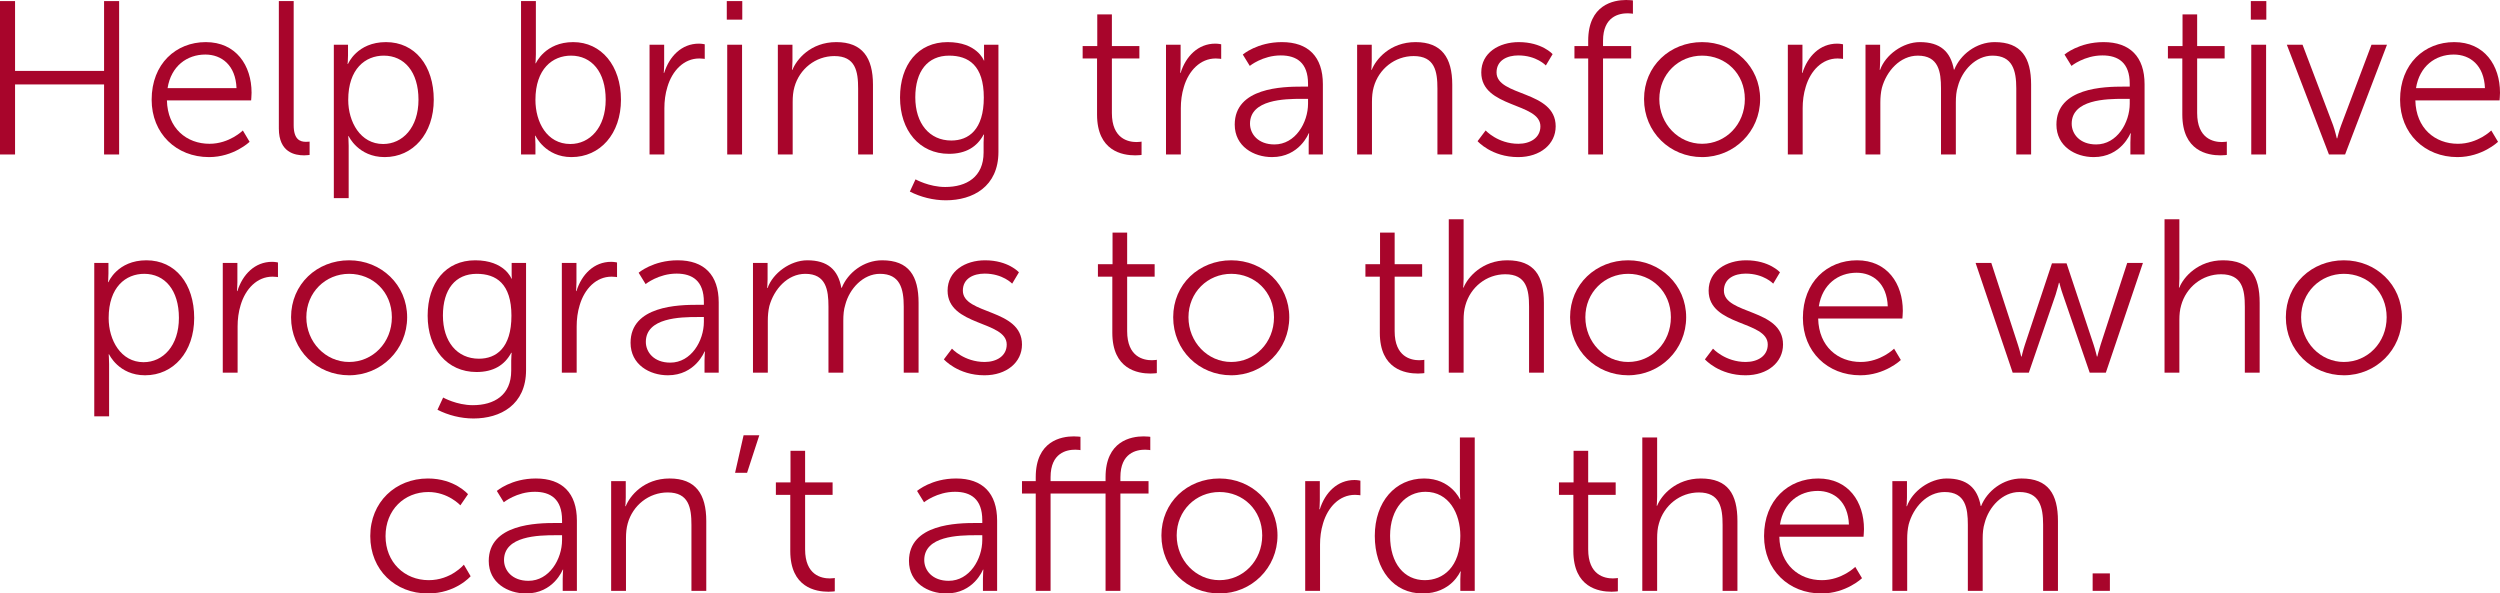 <?xml version="1.0" encoding="UTF-8"?>
<svg id="Layer_2" data-name="Layer 2" xmlns="http://www.w3.org/2000/svg" viewBox="0 0 229.16 54.4">
  <defs>
    <style>
      .cls-1 {
        fill: #a8052b;
      }
    </style>
  </defs>
  <g id="Layer_1-2" data-name="Layer 1">
    <g>
      <path class="cls-1" d="M0,.1h1.38v6.4h8.16V.1h1.38v14.06h-1.38v-6.42H1.38v6.42H0V.1Z"/>
      <path class="cls-1" d="M18.86,3.86c2.78,0,4.2,2.14,4.2,4.64,0,.24-.04.7-.04.7h-7.72c.06,2.58,1.82,3.98,3.9,3.98,1.84,0,3.06-1.22,3.06-1.22l.62,1.04s-1.46,1.4-3.72,1.4c-3,0-5.26-2.16-5.26-5.26,0-3.3,2.24-5.28,4.96-5.28ZM21.68,8.08c-.08-2.1-1.36-3.08-2.86-3.08-1.68,0-3.14,1.06-3.46,3.08h6.32Z"/>
      <path class="cls-1" d="M25.56.1h1.36v11.38c0,1.32.6,1.52,1.12,1.52.18,0,.34-.02.34-.02v1.22s-.24.04-.5.04c-.84,0-2.32-.26-2.32-2.46V.1Z"/>
      <path class="cls-1" d="M30.6,4.1h1.3v.98c0,.44-.04.78-.04.78h.04s.82-2,3.48-2,4.38,2.16,4.38,5.28-1.9,5.26-4.5,5.26c-2.42,0-3.3-1.92-3.3-1.92h-.04s.04.36.04.88v4.8h-1.36V4.1ZM35.12,13.2c1.78,0,3.24-1.5,3.24-4.06s-1.3-4.04-3.18-4.04c-1.68,0-3.26,1.2-3.26,4.06,0,2.02,1.12,4.04,3.2,4.04Z"/>
      <path class="cls-1" d="M47.76.1h1.36v4.88c0,.46-.04.82-.04.82h.04s.84-1.94,3.42-1.94,4.38,2.16,4.38,5.28-1.9,5.26-4.54,5.26c-2.4,0-3.3-1.96-3.3-1.96h-.04s.04.34.04.82v.9h-1.32V.1ZM52.28,13.2c1.78,0,3.24-1.5,3.24-4.06s-1.3-4.04-3.18-4.04c-1.68,0-3.26,1.2-3.26,4.06,0,2.02,1.04,4.04,3.2,4.04Z"/>
      <path class="cls-1" d="M59.54,4.1h1.34v1.78c0,.44-.04.8-.04.8h.04c.48-1.52,1.6-2.68,3.18-2.68.28,0,.54.06.54.06v1.34s-.24-.04-.5-.04c-1.42,0-2.48,1.12-2.92,2.6-.2.64-.28,1.32-.28,1.96v4.24h-1.36V4.1Z"/>
      <path class="cls-1" d="M66.62.1h1.42v1.7h-1.42V.1ZM66.66,4.1h1.36v10.06h-1.36V4.1Z"/>
      <path class="cls-1" d="M71.3,4.1h1.34v1.5c0,.44-.04.8-.04.8h.04c.36-.92,1.64-2.54,4.02-2.54s3.36,1.42,3.36,3.9v6.4h-1.36v-6.04c0-1.58-.24-2.98-2.18-2.98-1.72,0-3.2,1.18-3.66,2.84-.12.42-.16.88-.16,1.36v4.82h-1.36V4.1Z"/>
      <path class="cls-1" d="M86.64,17.14c1.96,0,3.52-.92,3.52-3.16v-.92c0-.38.04-.72.04-.72h-.04c-.6,1.12-1.62,1.76-3.18,1.76-2.7,0-4.48-2.14-4.48-5.16s1.66-5.08,4.36-5.08,3.32,1.68,3.32,1.68h.04s-.02-.12-.02-.34v-1.1h1.32v9.82c0,3.2-2.36,4.44-4.82,4.44-1.16,0-2.32-.3-3.3-.8l.52-1.12s1.24.7,2.72.7ZM90.18,8.94c0-2.94-1.4-3.84-3.18-3.84-1.96,0-3.1,1.42-3.1,3.82s1.3,3.96,3.3,3.96c1.58,0,2.98-.98,2.98-3.94Z"/>
      <path class="cls-1" d="M100.56,5.36h-1.32v-1.14h1.34V1.32h1.34v2.9h2.52v1.14h-2.52v5c0,2.36,1.5,2.66,2.26,2.66.28,0,.46-.04.46-.04v1.22s-.22.04-.58.04c-1.16,0-3.5-.38-3.5-3.74v-5.14Z"/>
      <path class="cls-1" d="M106.88,4.1h1.34v1.78c0,.44-.04.8-.04.8h.04c.48-1.52,1.6-2.68,3.18-2.68.28,0,.54.06.54.06v1.34s-.24-.04-.5-.04c-1.42,0-2.48,1.12-2.92,2.6-.2.64-.28,1.32-.28,1.96v4.24h-1.36V4.1Z"/>
      <path class="cls-1" d="M119.34,7.94h.56v-.26c0-1.94-1.06-2.6-2.5-2.6-1.66,0-2.84.96-2.84.96l-.64-1.04s1.32-1.14,3.58-1.14c2.42,0,3.76,1.34,3.76,3.86v6.44h-1.3v-1.1c0-.5.04-.84.04-.84h-.04s-.84,2.18-3.36,2.18c-1.68,0-3.42-.98-3.42-2.98,0-3.4,4.42-3.48,6.16-3.48ZM116.82,13.24c1.92,0,3.08-2,3.08-3.74v-.44h-.58c-1.58,0-4.74.06-4.74,2.28,0,.94.74,1.9,2.24,1.9Z"/>
      <path class="cls-1" d="M124.4,4.1h1.34v1.5c0,.44-.04.8-.04.8h.04c.36-.92,1.64-2.54,4.02-2.54s3.36,1.42,3.36,3.9v6.4h-1.36v-6.04c0-1.58-.24-2.98-2.18-2.98-1.72,0-3.2,1.18-3.66,2.84-.12.42-.16.88-.16,1.36v4.82h-1.36V4.1Z"/>
      <path class="cls-1" d="M136.18,11.96s1.12,1.22,3,1.22c1.08,0,2.02-.54,2.02-1.6,0-2.2-5.42-1.66-5.42-4.94,0-1.8,1.62-2.78,3.44-2.78,2.12,0,3.1,1.1,3.1,1.1l-.62,1.04s-.86-.92-2.52-.92c-1.02,0-2,.44-2,1.56,0,2.22,5.42,1.62,5.42,4.94,0,1.64-1.42,2.82-3.44,2.82-2.44,0-3.72-1.46-3.72-1.46l.74-.98Z"/>
      <path class="cls-1" d="M145.58,5.36h-1.26v-1.14h1.26v-.48c0-3.32,2.34-3.74,3.48-3.74.38,0,.62.04.62.04v1.22s-.2-.04-.48-.04c-.78,0-2.26.28-2.26,2.52v.48h2.58v1.14h-2.58v8.8h-1.36V5.36Z"/>
      <path class="cls-1" d="M156.02,3.86c2.94,0,5.32,2.24,5.32,5.22s-2.38,5.32-5.32,5.32-5.32-2.28-5.32-5.32,2.38-5.22,5.32-5.22ZM156.02,13.18c2.16,0,3.92-1.76,3.92-4.1s-1.76-3.98-3.92-3.98-3.92,1.7-3.92,3.98,1.76,4.1,3.92,4.1Z"/>
      <path class="cls-1" d="M163.88,4.1h1.34v1.78c0,.44-.04.8-.04.8h.04c.48-1.52,1.6-2.68,3.18-2.68.28,0,.54.06.54.06v1.34s-.24-.04-.5-.04c-1.42,0-2.48,1.12-2.92,2.6-.2.64-.28,1.32-.28,1.96v4.24h-1.36V4.1Z"/>
      <path class="cls-1" d="M171,4.1h1.34v1.5c0,.44-.04.8-.04.8h.04c.48-1.36,2.08-2.54,3.64-2.54,1.86,0,2.82.86,3.12,2.52h.04c.54-1.36,2-2.52,3.7-2.52,2.44,0,3.34,1.42,3.34,3.9v6.4h-1.36v-6.06c0-1.64-.34-3-2.18-3-1.54,0-2.8,1.36-3.18,2.84-.14.44-.18.92-.18,1.46v4.76h-1.36v-6.06c0-1.52-.22-3-2.12-3-1.64,0-2.88,1.42-3.3,2.96-.1.42-.14.88-.14,1.34v4.76h-1.36V4.1Z"/>
      <path class="cls-1" d="M194.66,7.94h.56v-.26c0-1.94-1.06-2.6-2.5-2.6-1.66,0-2.84.96-2.84.96l-.64-1.04s1.32-1.14,3.58-1.14c2.42,0,3.76,1.34,3.76,3.86v6.44h-1.3v-1.1c0-.5.04-.84.04-.84h-.04s-.84,2.18-3.36,2.18c-1.68,0-3.42-.98-3.42-2.98,0-3.4,4.42-3.48,6.16-3.48ZM192.14,13.24c1.92,0,3.08-2,3.08-3.74v-.44h-.58c-1.58,0-4.74.06-4.74,2.28,0,.94.74,1.9,2.24,1.9Z"/>
      <path class="cls-1" d="M200.04,5.36h-1.32v-1.14h1.34V1.32h1.34v2.9h2.52v1.14h-2.52v5c0,2.36,1.5,2.66,2.26,2.66.28,0,.46-.04.46-.04v1.22s-.22.04-.58.04c-1.16,0-3.5-.38-3.5-3.74v-5.14Z"/>
      <path class="cls-1" d="M206.32.1h1.42v1.7h-1.42V.1ZM206.36,4.1h1.36v10.06h-1.36V4.1Z"/>
      <path class="cls-1" d="M209.62,4.1h1.44l2.8,7.38c.18.5.34,1.2.34,1.2h.04s.16-.68.36-1.2l2.78-7.38h1.42l-3.84,10.06h-1.48l-3.86-10.06Z"/>
      <path class="cls-1" d="M224.96,3.86c2.78,0,4.2,2.14,4.2,4.64,0,.24-.04.7-.04.7h-7.72c.06,2.58,1.82,3.98,3.9,3.98,1.84,0,3.06-1.22,3.06-1.22l.62,1.04s-1.46,1.4-3.72,1.4c-3,0-5.26-2.16-5.26-5.26,0-3.3,2.24-5.28,4.96-5.28ZM227.78,8.08c-.08-2.1-1.36-3.08-2.86-3.08-1.68,0-3.14,1.06-3.46,3.08h6.32Z"/>
      <path class="cls-1" d="M8.64,24.1h1.3v.98c0,.44-.04.78-.04.78h.04s.82-2,3.48-2,4.38,2.16,4.38,5.28-1.9,5.26-4.5,5.26c-2.42,0-3.3-1.92-3.3-1.92h-.04s.04.36.04.88v4.8h-1.36v-14.06ZM13.16,33.2c1.78,0,3.24-1.5,3.24-4.06s-1.3-4.04-3.18-4.04c-1.68,0-3.26,1.2-3.26,4.06,0,2.02,1.12,4.04,3.2,4.04Z"/>
      <path class="cls-1" d="M20.42,24.1h1.34v1.78c0,.44-.04.8-.04.8h.04c.48-1.52,1.6-2.68,3.18-2.68.28,0,.54.06.54.06v1.34s-.24-.04-.5-.04c-1.42,0-2.48,1.12-2.92,2.6-.2.64-.28,1.32-.28,1.96v4.24h-1.36v-10.06Z"/>
      <path class="cls-1" d="M32,23.86c2.94,0,5.32,2.24,5.32,5.22s-2.38,5.32-5.32,5.32-5.32-2.28-5.32-5.32,2.38-5.22,5.32-5.22ZM32,33.18c2.16,0,3.92-1.76,3.92-4.1s-1.76-3.98-3.92-3.98-3.92,1.7-3.92,3.98,1.76,4.1,3.92,4.1Z"/>
      <path class="cls-1" d="M43.34,37.14c1.96,0,3.52-.92,3.52-3.16v-.92c0-.38.04-.72.04-.72h-.04c-.6,1.12-1.62,1.76-3.18,1.76-2.7,0-4.48-2.14-4.48-5.16s1.66-5.08,4.36-5.08,3.32,1.68,3.32,1.68h.04s-.02-.12-.02-.34v-1.1h1.32v9.82c0,3.2-2.36,4.44-4.82,4.44-1.16,0-2.32-.3-3.3-.8l.52-1.12s1.24.7,2.72.7ZM46.88,28.94c0-2.94-1.4-3.84-3.18-3.84-1.96,0-3.1,1.42-3.1,3.82s1.3,3.96,3.3,3.96c1.58,0,2.98-.98,2.98-3.94Z"/>
      <path class="cls-1" d="M51.5,24.1h1.34v1.78c0,.44-.04.8-.04.8h.04c.48-1.52,1.6-2.68,3.18-2.68.28,0,.54.06.54.06v1.34s-.24-.04-.5-.04c-1.42,0-2.48,1.12-2.92,2.6-.2.64-.28,1.32-.28,1.96v4.24h-1.36v-10.06Z"/>
      <path class="cls-1" d="M63.96,27.94h.56v-.26c0-1.94-1.06-2.6-2.5-2.6-1.66,0-2.84.96-2.84.96l-.64-1.04s1.32-1.14,3.58-1.14c2.42,0,3.76,1.34,3.76,3.86v6.44h-1.3v-1.1c0-.5.04-.84.04-.84h-.04s-.84,2.18-3.36,2.18c-1.68,0-3.42-.98-3.42-2.98,0-3.4,4.42-3.48,6.16-3.48ZM61.44,33.24c1.92,0,3.08-2,3.08-3.74v-.44h-.58c-1.58,0-4.74.06-4.74,2.28,0,.94.74,1.9,2.24,1.9Z"/>
      <path class="cls-1" d="M69.02,24.1h1.34v1.5c0,.44-.04.8-.04.8h.04c.48-1.36,2.08-2.54,3.64-2.54,1.86,0,2.82.86,3.12,2.52h.04c.54-1.36,2-2.52,3.7-2.52,2.44,0,3.34,1.42,3.34,3.9v6.4h-1.36v-6.06c0-1.64-.34-3-2.18-3-1.54,0-2.8,1.36-3.18,2.84-.14.44-.18.92-.18,1.46v4.76h-1.36v-6.06c0-1.52-.22-3-2.12-3-1.64,0-2.88,1.42-3.3,2.96-.1.42-.14.88-.14,1.34v4.76h-1.36v-10.06Z"/>
      <path class="cls-1" d="M87.26,31.96s1.12,1.22,3,1.22c1.08,0,2.02-.54,2.02-1.6,0-2.2-5.42-1.66-5.42-4.94,0-1.8,1.62-2.78,3.44-2.78,2.12,0,3.1,1.1,3.1,1.1l-.62,1.04s-.86-.92-2.52-.92c-1.02,0-2,.44-2,1.56,0,2.22,5.42,1.62,5.42,4.94,0,1.64-1.42,2.82-3.44,2.82-2.44,0-3.72-1.46-3.72-1.46l.74-.98Z"/>
      <path class="cls-1" d="M101.96,25.36h-1.32v-1.14h1.34v-2.9h1.34v2.9h2.52v1.14h-2.52v5c0,2.36,1.5,2.66,2.26,2.66.28,0,.46-.04.46-.04v1.22s-.22.04-.58.04c-1.16,0-3.5-.38-3.5-3.74v-5.14Z"/>
      <path class="cls-1" d="M112.86,23.86c2.94,0,5.32,2.24,5.32,5.22s-2.38,5.32-5.32,5.32-5.32-2.28-5.32-5.32,2.38-5.22,5.32-5.22ZM112.86,33.18c2.16,0,3.92-1.76,3.92-4.1s-1.76-3.98-3.92-3.98-3.92,1.7-3.92,3.98,1.76,4.1,3.92,4.1Z"/>
      <path class="cls-1" d="M126.48,25.36h-1.32v-1.14h1.34v-2.9h1.34v2.9h2.52v1.14h-2.52v5c0,2.36,1.5,2.66,2.26,2.66.28,0,.46-.04.46-.04v1.22s-.22.04-.58.04c-1.16,0-3.5-.38-3.5-3.74v-5.14Z"/>
      <path class="cls-1" d="M132.8,20.1h1.36v5.44c0,.46-.04.82-.04.82h.04c.38-.96,1.72-2.5,4-2.5,2.48,0,3.36,1.42,3.36,3.9v6.4h-1.36v-6.04c0-1.58-.24-2.98-2.18-2.98-1.72,0-3.2,1.18-3.66,2.86-.12.4-.16.86-.16,1.34v4.82h-1.36v-14.06Z"/>
      <path class="cls-1" d="M149.24,23.86c2.94,0,5.32,2.24,5.32,5.22s-2.38,5.32-5.32,5.32-5.32-2.28-5.32-5.32,2.38-5.22,5.32-5.22ZM149.24,33.18c2.16,0,3.92-1.76,3.92-4.1s-1.76-3.98-3.92-3.98-3.92,1.7-3.92,3.98,1.76,4.1,3.92,4.1Z"/>
      <path class="cls-1" d="M157.02,31.96s1.12,1.22,3,1.22c1.08,0,2.02-.54,2.02-1.6,0-2.2-5.42-1.66-5.42-4.94,0-1.8,1.62-2.78,3.44-2.78,2.12,0,3.1,1.1,3.1,1.1l-.62,1.04s-.86-.92-2.52-.92c-1.02,0-2,.44-2,1.56,0,2.22,5.42,1.62,5.42,4.94,0,1.64-1.42,2.82-3.44,2.82-2.44,0-3.72-1.46-3.72-1.46l.74-.98Z"/>
      <path class="cls-1" d="M170.22,23.86c2.78,0,4.2,2.14,4.2,4.64,0,.24-.04.7-.04.7h-7.72c.06,2.58,1.82,3.98,3.9,3.98,1.84,0,3.06-1.22,3.06-1.22l.62,1.04s-1.46,1.4-3.72,1.4c-3,0-5.26-2.16-5.26-5.26,0-3.3,2.24-5.28,4.96-5.28ZM173.04,28.08c-.08-2.1-1.36-3.08-2.86-3.08-1.68,0-3.14,1.06-3.46,3.08h6.32Z"/>
      <path class="cls-1" d="M181.09,24.1h1.44l2.44,7.5c.16.48.3,1.08.3,1.08h.04s.14-.6.3-1.08l2.48-7.46h1.34l2.48,7.46c.16.48.3,1.08.3,1.08h.04s.14-.58.3-1.08l2.44-7.5h1.44l-3.4,10.06h-1.48l-2.46-7.16c-.18-.5-.32-1.08-.32-1.08h-.04s-.14.58-.3,1.08l-2.46,7.16h-1.48l-3.4-10.06Z"/>
      <path class="cls-1" d="M198.41,20.1h1.36v5.44c0,.46-.04.82-.04.82h.04c.38-.96,1.72-2.5,4-2.5,2.48,0,3.36,1.42,3.36,3.9v6.4h-1.36v-6.04c0-1.58-.24-2.98-2.18-2.98-1.72,0-3.2,1.18-3.66,2.86-.12.4-.16.86-.16,1.34v4.82h-1.36v-14.06Z"/>
      <path class="cls-1" d="M214.85,23.86c2.94,0,5.32,2.24,5.32,5.22s-2.38,5.32-5.32,5.32-5.32-2.28-5.32-5.32,2.38-5.22,5.32-5.22ZM214.85,33.18c2.16,0,3.92-1.76,3.92-4.1s-1.76-3.98-3.92-3.98-3.92,1.7-3.92,3.98,1.76,4.1,3.92,4.1Z"/>
      <path class="cls-1" d="M39.22,43.86c2.46,0,3.68,1.44,3.68,1.44l-.7,1.02s-1.12-1.22-2.94-1.22c-2.2,0-3.92,1.64-3.92,4.04s1.74,4.04,3.96,4.04c2.04,0,3.22-1.42,3.22-1.42l.62,1.06s-1.36,1.58-3.92,1.58c-2.98,0-5.28-2.14-5.28-5.26s2.32-5.28,5.28-5.28Z"/>
      <path class="cls-1" d="M50.96,47.94h.56v-.26c0-1.94-1.06-2.6-2.5-2.6-1.66,0-2.84.96-2.84.96l-.64-1.04s1.32-1.14,3.58-1.14c2.42,0,3.76,1.34,3.76,3.86v6.44h-1.3v-1.1c0-.5.04-.84.04-.84h-.04s-.84,2.18-3.36,2.18c-1.68,0-3.42-.98-3.42-2.98,0-3.4,4.42-3.48,6.16-3.48ZM48.44,53.24c1.92,0,3.08-2,3.08-3.74v-.44h-.58c-1.58,0-4.74.06-4.74,2.28,0,.94.74,1.9,2.24,1.9Z"/>
      <path class="cls-1" d="M56.02,44.1h1.34v1.5c0,.44-.04.8-.04.8h.04c.36-.92,1.64-2.54,4.02-2.54s3.36,1.42,3.36,3.9v6.4h-1.36v-6.04c0-1.58-.24-2.98-2.18-2.98-1.72,0-3.2,1.18-3.66,2.84-.12.42-.16.88-.16,1.36v4.82h-1.36v-10.06Z"/>
      <path class="cls-1" d="M68.16,39.9h1.44l-1.12,3.44h-1.1l.78-3.44Z"/>
      <path class="cls-1" d="M72.44,45.36h-1.32v-1.14h1.34v-2.9h1.34v2.9h2.52v1.14h-2.52v5c0,2.36,1.5,2.66,2.26,2.66.28,0,.46-.04.46-.04v1.22s-.22.04-.58.04c-1.16,0-3.5-.38-3.5-3.74v-5.14Z"/>
      <path class="cls-1" d="M89.48,47.94h.56v-.26c0-1.94-1.06-2.6-2.5-2.6-1.66,0-2.84.96-2.84.96l-.64-1.04s1.32-1.14,3.58-1.14c2.42,0,3.76,1.34,3.76,3.86v6.44h-1.3v-1.1c0-.5.04-.84.04-.84h-.04s-.84,2.18-3.36,2.18c-1.68,0-3.42-.98-3.42-2.98,0-3.4,4.42-3.48,6.16-3.48ZM86.96,53.24c1.92,0,3.08-2,3.08-3.74v-.44h-.58c-1.58,0-4.74.06-4.74,2.28,0,.94.74,1.9,2.24,1.9Z"/>
      <path class="cls-1" d="M101.34,45.24h-5.04v8.92h-1.36v-8.92h-1.26v-1.14h1.26v-.36c0-3.32,2.34-3.74,3.48-3.74.38,0,.62.04.62.04v1.22s-.2-.04-.48-.04c-.78,0-2.26.28-2.26,2.52v.36h5.04v-.36c0-3.32,2.34-3.74,3.48-3.74.38,0,.62.04.62.04v1.22s-.2-.04-.48-.04c-.78,0-2.26.28-2.26,2.52v.36h2.58v1.14h-2.58v8.92h-1.36v-8.92Z"/>
      <path class="cls-1" d="M111.78,43.86c2.94,0,5.32,2.24,5.32,5.22s-2.38,5.32-5.32,5.32-5.32-2.28-5.32-5.32,2.38-5.22,5.32-5.22ZM111.78,53.18c2.16,0,3.92-1.76,3.92-4.1s-1.76-3.98-3.92-3.98-3.92,1.7-3.92,3.98,1.76,4.1,3.92,4.1Z"/>
      <path class="cls-1" d="M119.64,44.1h1.34v1.78c0,.44-.04.8-.04.8h.04c.48-1.52,1.6-2.68,3.18-2.68.28,0,.54.06.54.06v1.34s-.24-.04-.5-.04c-1.42,0-2.48,1.12-2.92,2.6-.2.64-.28,1.32-.28,1.96v4.24h-1.36v-10.06Z"/>
      <path class="cls-1" d="M130.54,43.86c2.44,0,3.28,1.9,3.28,1.9h.04s-.04-.34-.04-.76v-4.9h1.36v14.06h-1.32v-1.06c0-.44.04-.72.04-.72h-.04s-.82,2.02-3.46,2.02-4.38-2.16-4.38-5.28,1.88-5.26,4.52-5.26ZM130.6,53.18c1.68,0,3.26-1.2,3.26-4.06,0-2.04-1.04-4.04-3.2-4.04-1.78,0-3.24,1.5-3.24,4.04s1.3,4.06,3.18,4.06Z"/>
      <path class="cls-1" d="M144.22,45.36h-1.32v-1.14h1.34v-2.9h1.34v2.9h2.52v1.14h-2.52v5c0,2.36,1.5,2.66,2.26,2.66.28,0,.46-.04.46-.04v1.22s-.22.04-.58.04c-1.16,0-3.5-.38-3.5-3.74v-5.14Z"/>
      <path class="cls-1" d="M150.54,40.1h1.36v5.44c0,.46-.04.82-.04.82h.04c.38-.96,1.72-2.5,4-2.5,2.48,0,3.36,1.42,3.36,3.9v6.4h-1.36v-6.04c0-1.58-.24-2.98-2.18-2.98-1.72,0-3.2,1.18-3.66,2.86-.12.4-.16.86-.16,1.34v4.82h-1.36v-14.06Z"/>
      <path class="cls-1" d="M166.66,43.86c2.78,0,4.2,2.14,4.2,4.64,0,.24-.04.7-.04.7h-7.72c.06,2.58,1.82,3.98,3.9,3.98,1.84,0,3.06-1.22,3.06-1.22l.62,1.04s-1.46,1.4-3.72,1.4c-3,0-5.26-2.16-5.26-5.26,0-3.3,2.24-5.28,4.96-5.28ZM169.48,48.08c-.08-2.1-1.36-3.08-2.86-3.08-1.68,0-3.14,1.06-3.46,3.08h6.32Z"/>
      <path class="cls-1" d="M173.46,44.1h1.34v1.5c0,.44-.04.8-.04.8h.04c.48-1.36,2.08-2.54,3.64-2.54,1.86,0,2.82.86,3.12,2.52h.04c.54-1.36,2-2.52,3.7-2.52,2.44,0,3.34,1.42,3.34,3.9v6.4h-1.36v-6.06c0-1.64-.34-3-2.18-3-1.54,0-2.8,1.36-3.18,2.84-.14.44-.18.92-.18,1.46v4.76h-1.36v-6.06c0-1.52-.22-3-2.12-3-1.64,0-2.88,1.42-3.3,2.96-.1.42-.14.88-.14,1.34v4.76h-1.36v-10.06Z"/>
      <path class="cls-1" d="M191.82,52.56h1.58v1.6h-1.58v-1.6Z"/>
    </g>
  </g>
</svg>